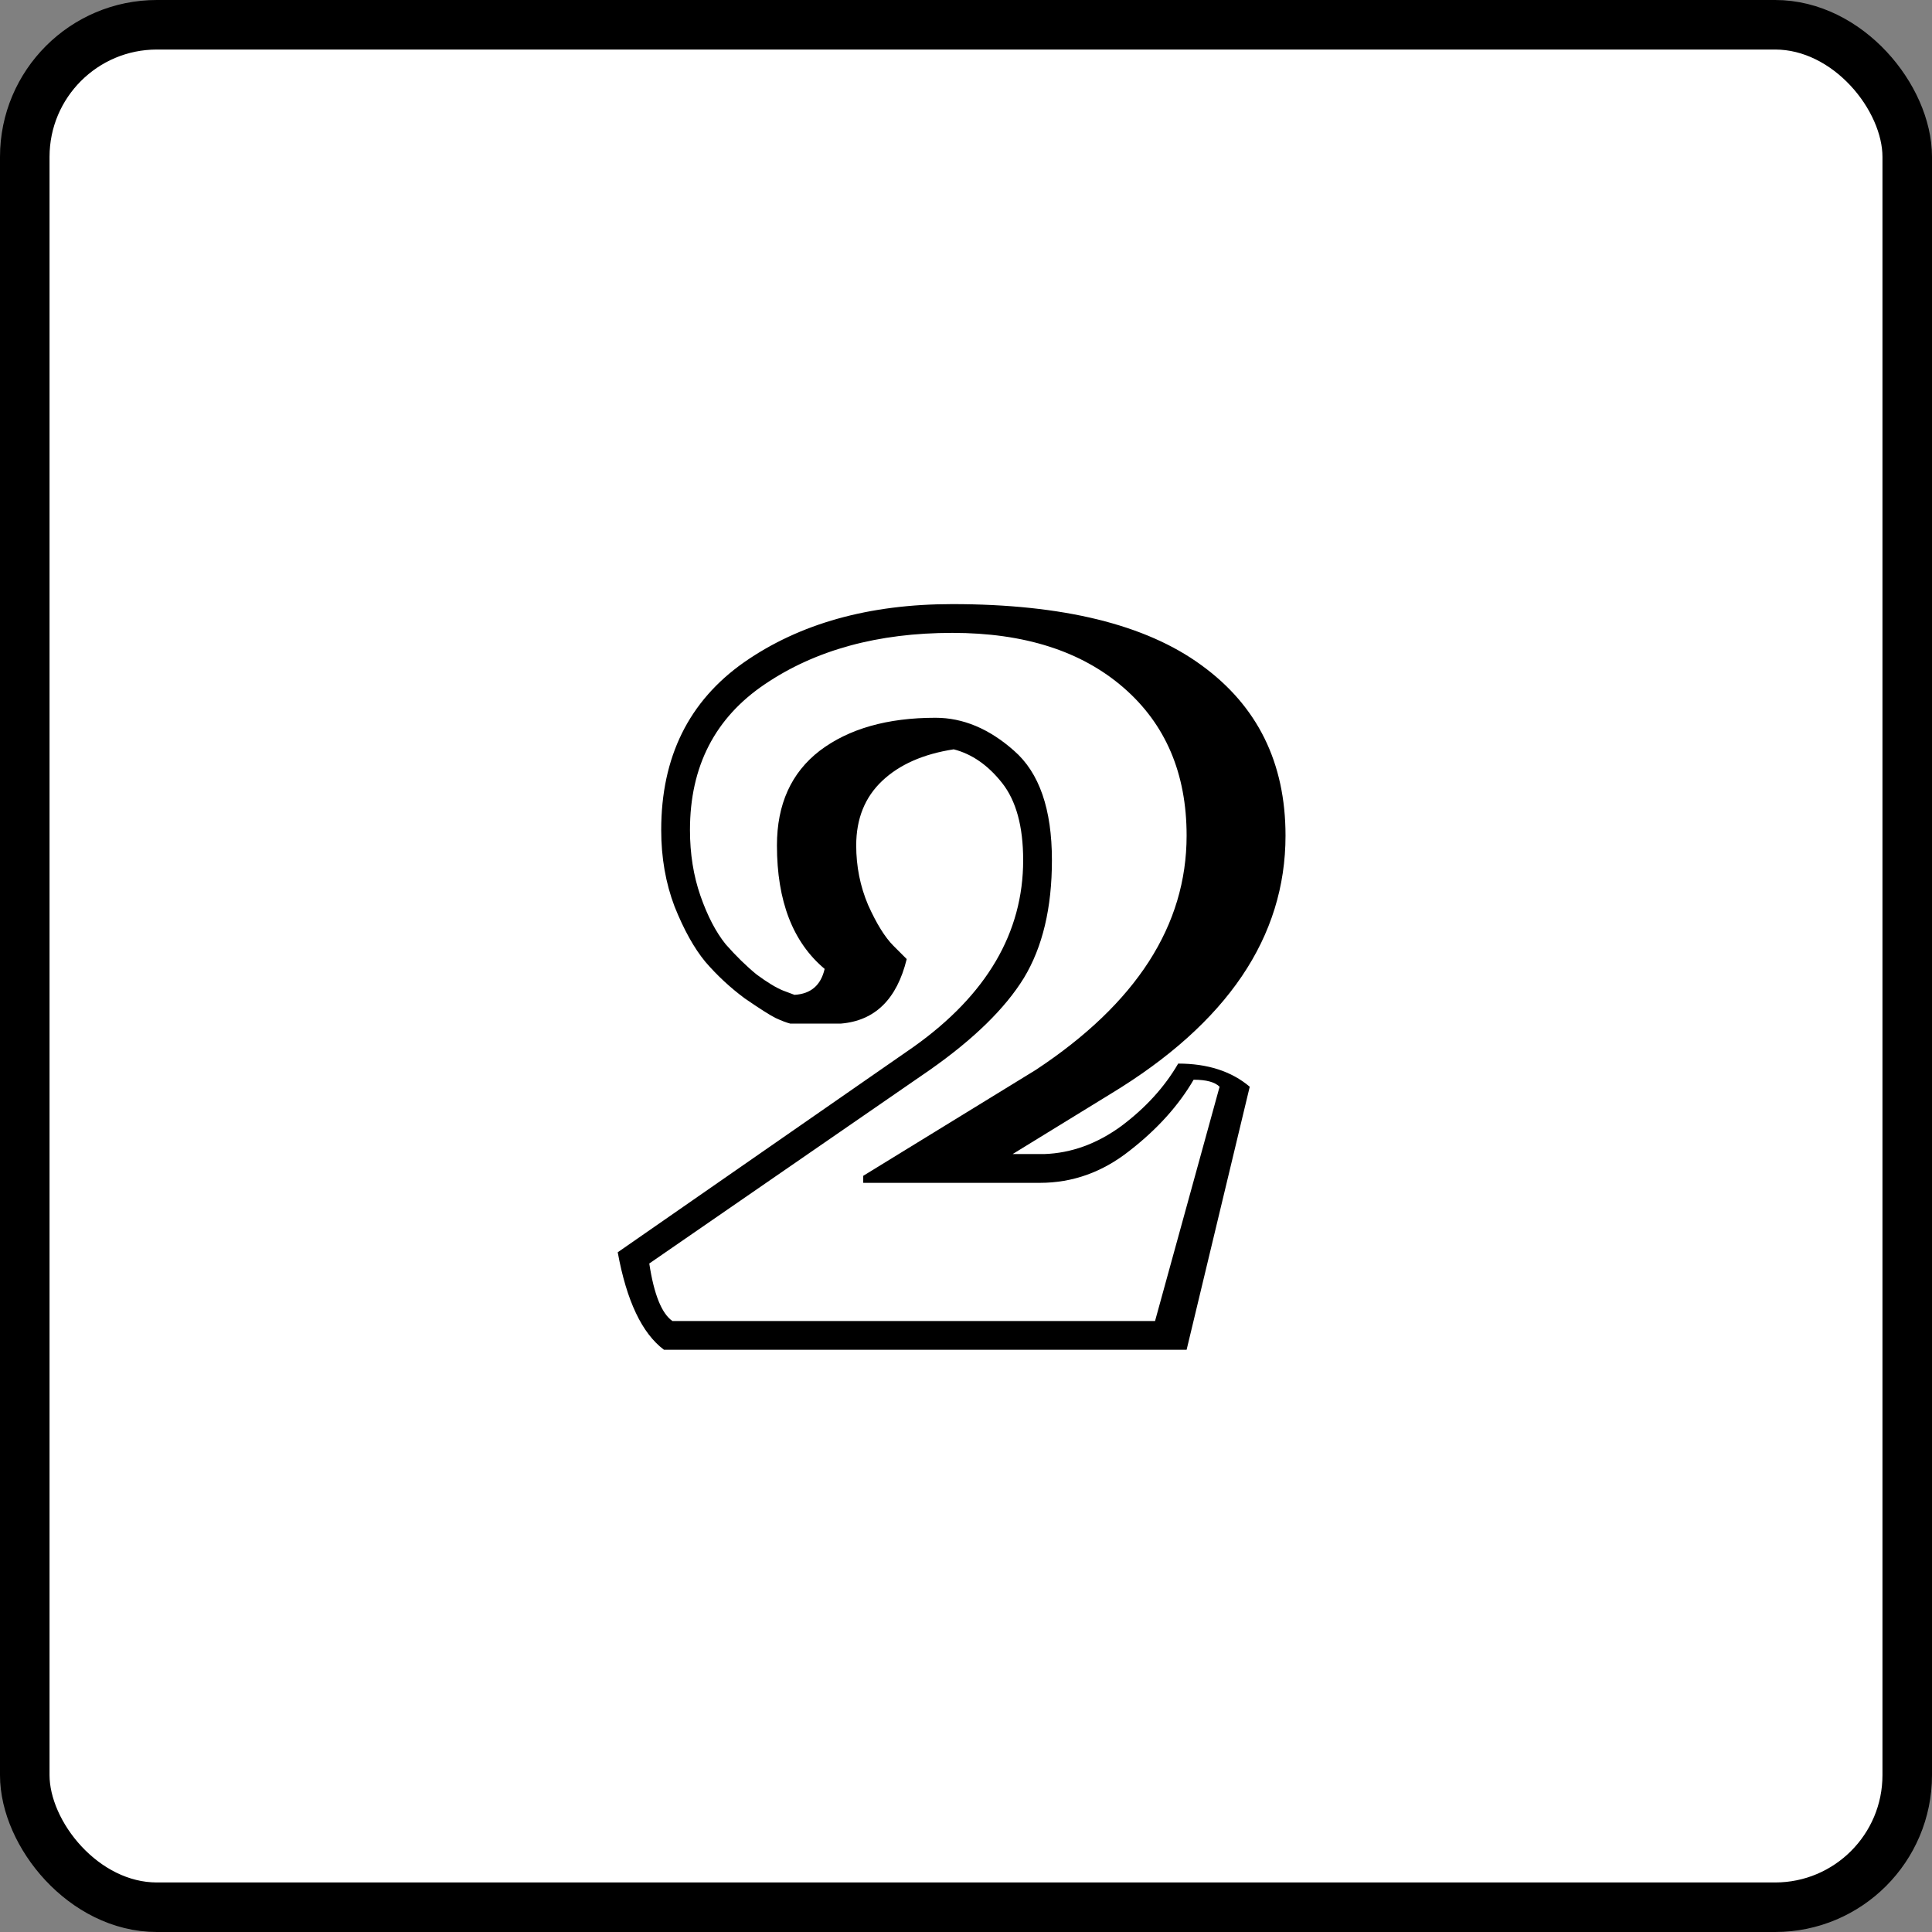 <?xml version="1.0" encoding="UTF-8" standalone="no"?>
<svg
   width="234"
   height="234"
   viewBox="0 0 234 234"
   fill="none"
   version="1.1"
   id="svg1"
   sodipodi:docname="img02.svg"
   inkscape:version="1.3.2 (091e20ef0f, 2023-11-25)"
   xmlns:inkscape="http://www.inkscape.org/namespaces/inkscape"
   xmlns:sodipodi="http://sodipodi.sourceforge.net/DTD/sodipodi-0.dtd"
   xmlns="http://www.w3.org/2000/svg"
   xmlns:svg="http://www.w3.org/2000/svg">
  <rect x="0" y="0" width="234" height="234" fill="#808080" stroke="none"/>
  <defs
     id="defs1" />
  <sodipodi:namedview
     id="namedview1"
     pagecolor="#ffffff"
     bordercolor="#000000"
     borderopacity="0.25"
     inkscape:showpageshadow="2"
     inkscape:pageopacity="0.0"
     inkscape:pagecheckerboard="0"
     inkscape:deskcolor="#d1d1d1"
     inkscape:zoom="3.2380952"
     inkscape:cx="117.04412"
     inkscape:cy="-22.235294"
     inkscape:window-width="1920"
     inkscape:window-height="1020"
     inkscape:window-x="0"
     inkscape:window-y="0"
     inkscape:window-maximized="1"
     inkscape:current-layer="svg1" />
  <rect
     x="3"
     y="3"
     width="228"
     height="228"
     rx="16"
     fill="#ffffff"
     stroke="#000000"
     stroke-width="6"
     id="rect1" />
  <path
     d="m 112.624,129.584 -33.984,23.449 c 0.567,3.738 1.501,6.061 2.804,6.967 h 58.453 l 7.817,-28.377 c -0.567,-0.566 -1.614,-0.85 -3.144,-0.85 -1.812,3.116 -4.389,5.976 -7.731,8.581 -3.285,2.606 -6.91,3.909 -10.875,3.909 h -21.41 v -0.85 l 20.9,-12.829 c 12.178,-8.043 18.267,-17.502 18.267,-28.377 0,-7.533 -2.549,-13.509 -7.647,-17.927 -5.097,-4.418 -12.008,-6.627 -20.73,-6.627 -9.006,0 -16.568,2.067 -22.685,6.202 -6.061,4.079 -9.091,9.969 -9.091,17.672 0,2.889 0.425,5.551 1.274,7.987 0.85,2.435 1.869,4.389 3.059,5.862 1.246,1.416 2.492,2.634 3.738,3.653 1.303,0.963 2.379,1.615 3.228,1.954 l 1.359,0.51 c 1.982,-0.113 3.2,-1.161 3.653,-3.143 -3.852,-3.229 -5.777,-8.213 -5.777,-14.954 0,-4.984 1.728,-8.807 5.183,-11.469 3.512,-2.662 8.185,-3.993 14.019,-3.993 3.342,0 6.513,1.331 9.515,3.993 3.059,2.662 4.588,7.08 4.588,13.254 0,5.777 -1.133,10.535 -3.398,14.273 -2.266,3.682 -6.061,7.392 -11.385,11.13 z m 30.076,-0.765 c 3.569,0 6.457,0.935 8.666,2.804 l -7.646,31.86 H 80.424 c -2.662,-1.982 -4.531,-5.919 -5.607,-11.809 L 110.67,126.78 c 8.836,-6.287 13.254,-13.82 13.254,-22.599 0,-4.078 -0.85,-7.194 -2.549,-9.346 -1.699,-2.152 -3.653,-3.512 -5.862,-4.078 -3.682,0.566 -6.571,1.841 -8.666,3.823 -2.096,1.982 -3.144,4.588 -3.144,7.816 0,2.549 0.482,4.957 1.444,7.222 1.02,2.266 2.04,3.908 3.059,4.928 l 1.614,1.614 c -1.189,4.871 -3.851,7.477 -7.986,7.817 h -6.117 c -0.453,-0.114 -1.048,-0.34 -1.784,-0.68 -0.68,-0.34 -1.926,-1.133 -3.738,-2.379 -1.756,-1.303 -3.342,-2.775 -4.758,-4.418 -1.359,-1.643 -2.605,-3.88 -3.738,-6.712 -1.076,-2.832 -1.614,-5.919 -1.614,-9.261 0,-8.836 3.342,-15.604 10.025,-20.305 6.74,-4.701 15.152,-7.052 25.234,-7.052 13.367,0 23.421,2.464 30.161,7.392 6.797,4.928 10.195,11.809 10.195,20.645 0,12.291 -7.052,22.713 -21.155,31.266 l -11.895,7.306 h 3.824 c 3.285,-0.113 6.4,-1.246 9.345,-3.398 2.946,-2.209 5.24,-4.73 6.882,-7.562 z"
     fill="#000000"
     id="path1" />
</svg>

